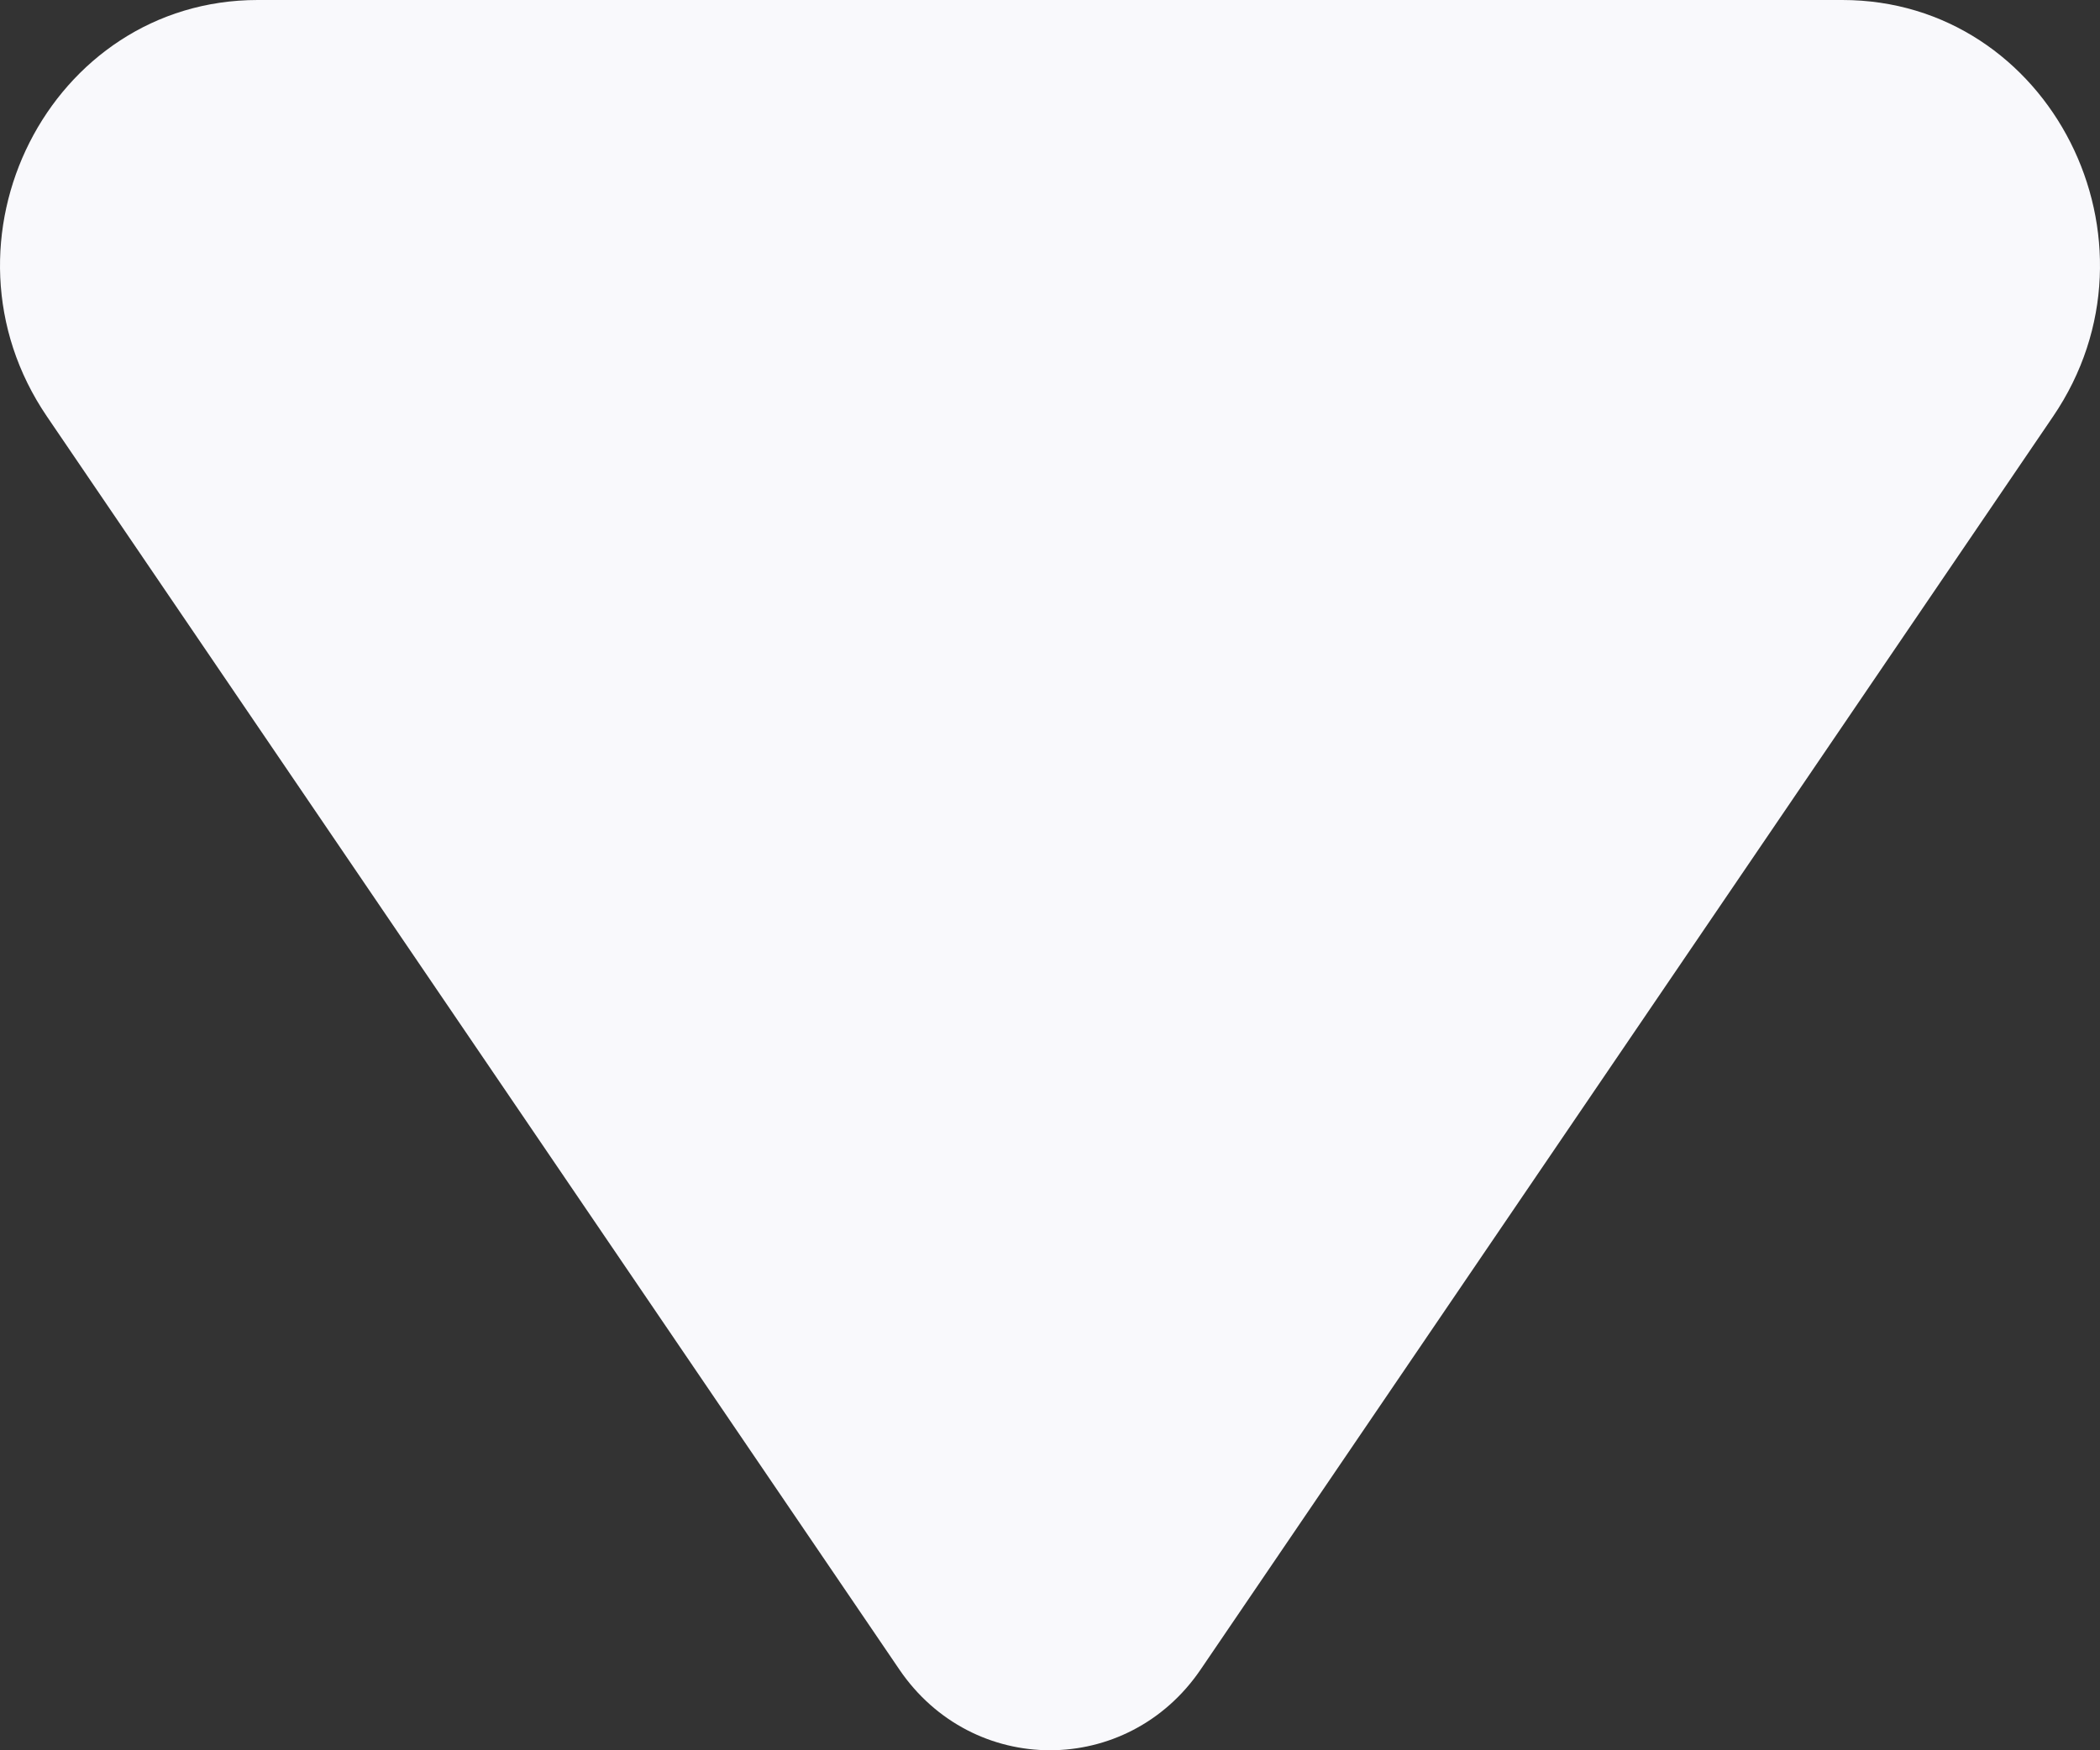 <svg width="24" height="20" viewBox="0 0 24 20" fill="none" xmlns="http://www.w3.org/2000/svg">
<rect x="0" y="0" width="24" height="20" fill="#333333" stroke="none"/>
<path d="M10.279 19.078L0.537 4.76C-0.828 2.755 0.567 -1.06975e-07 2.946 0L21.055 8.14344e-07C23.433 9.21319e-07 24.828 2.755 23.463 4.76L13.721 19.078C12.884 20.307 11.116 20.307 10.279 19.078Z" fill="#F9F9FC"/>
</svg>
